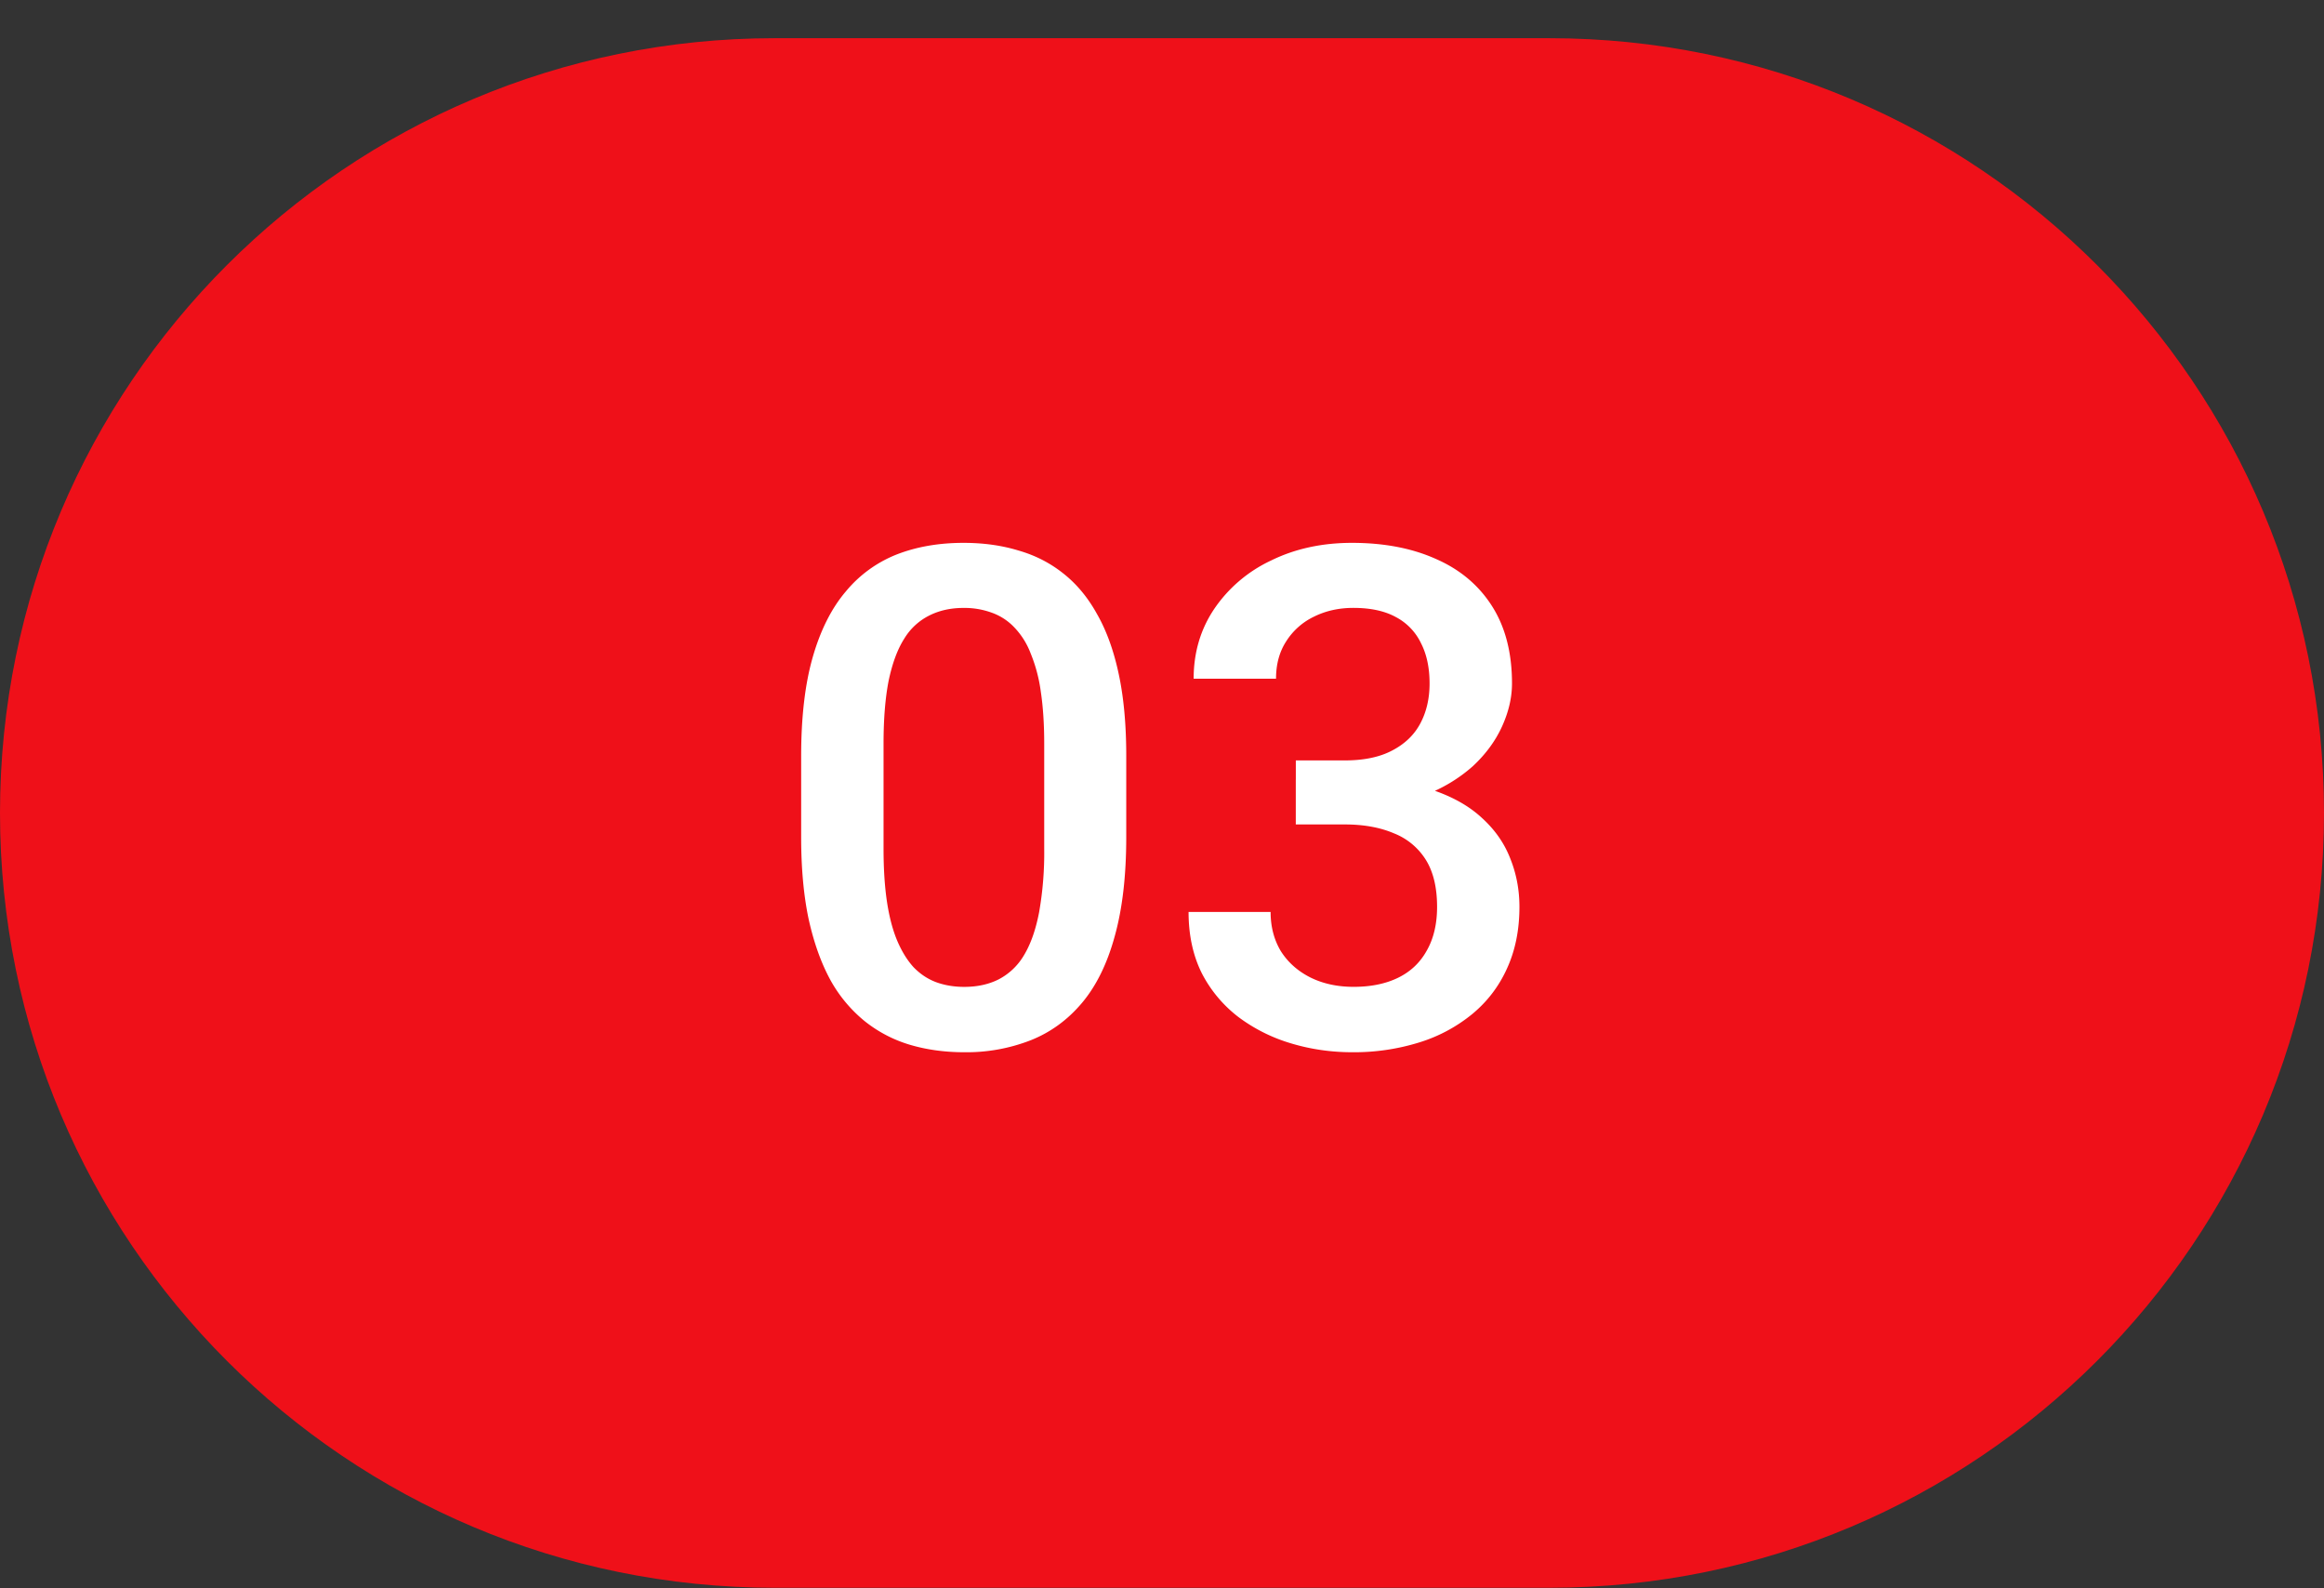 <svg width="60" height="41" fill="none" xmlns="http://www.w3.org/2000/svg"><rect width="100%" height="100%" fill="#333333" stroke="none"/><path d="M0 20.986c0-11.046 8.954-20 20-20h20c11.046 0 20 8.954 20 20s-8.954 20-20 20H20c-11.046 0-20-8.954-20-20z" fill="#EF1019"/><path d="M29.077 19.515v2.092c0 1.002-.1 1.857-.299 2.566-.193.704-.474 1.275-.843 1.714-.37.44-.812.762-1.328.967a4.555 4.555 0 01-1.713.308c-.504 0-.973-.065-1.407-.194a3.437 3.437 0 01-1.16-.606 3.625 3.625 0 01-.888-1.064c-.24-.44-.427-.963-.562-1.573-.129-.61-.193-1.315-.193-2.118v-2.092c0-1.008.1-1.857.298-2.549.2-.697.484-1.262.853-1.696a3.25 3.25 0 011.318-.958c.516-.2 1.09-.299 1.723-.299.51 0 .979.065 1.406.194.434.123.82.319 1.16.588.346.27.64.621.88 1.055.245.428.433.946.562 1.556.129.603.193 1.306.193 2.11zm-2.118 2.39V19.2c0-.51-.03-.958-.088-1.345a3.985 3.985 0 00-.264-.993 1.977 1.977 0 00-.421-.668 1.485 1.485 0 00-.58-.378 2.05 2.05 0 00-.73-.123c-.328 0-.621.064-.879.193a1.58 1.58 0 00-.65.598c-.176.275-.31.639-.405 1.09-.087.445-.131.987-.131 1.626v2.707c0 .515.029.97.087 1.362.059.393.147.73.264 1.01.117.276.258.505.422.686.17.176.363.305.58.387.223.082.466.123.73.123.334 0 .63-.064.887-.193a1.63 1.63 0 00.65-.615c.176-.288.308-.66.396-1.117a8.835 8.835 0 00.132-1.643zm6.495-2.276h1.266c.492 0 .9-.085 1.221-.255.328-.17.572-.404.73-.703.158-.298.237-.641.237-1.028 0-.404-.073-.75-.22-1.037a1.483 1.483 0 00-.65-.677c-.287-.158-.653-.237-1.098-.237-.375 0-.715.076-1.02.228a1.732 1.732 0 00-.712.633c-.176.27-.264.592-.264.967h-2.127c0-.68.18-1.283.537-1.81a3.634 3.634 0 011.459-1.24c.62-.305 1.318-.457 2.091-.457.826 0 1.547.138 2.162.413.621.27 1.105.674 1.45 1.213.346.54.52 1.207.52 2.004 0 .363-.086.732-.256 1.107s-.422.718-.756 1.029a3.95 3.95 0 01-1.248.747c-.498.187-1.075.281-1.731.281h-1.59V19.63zm0 1.653v-1.16h1.59c.75 0 1.39.087 1.917.263.533.176.967.42 1.3.73.335.304.578.653.73 1.046.158.392.237.808.237 1.248 0 .597-.108 1.13-.325 1.6-.21.462-.512.855-.905 1.177a4.037 4.037 0 01-1.38.73 5.655 5.655 0 01-1.705.246c-.55 0-1.078-.077-1.582-.229a4.314 4.314 0 01-1.354-.677 3.357 3.357 0 01-.949-1.133c-.228-.457-.342-.985-.342-1.582h2.118c0 .38.088.717.263 1.01.182.287.434.513.756.677.328.164.703.246 1.125.246.446 0 .83-.079 1.152-.237.322-.158.568-.393.738-.703.176-.31.264-.686.264-1.125 0-.498-.097-.903-.29-1.213a1.705 1.705 0 00-.827-.686c-.357-.152-.779-.228-1.265-.228h-1.266z" fill="#fff"/></svg>